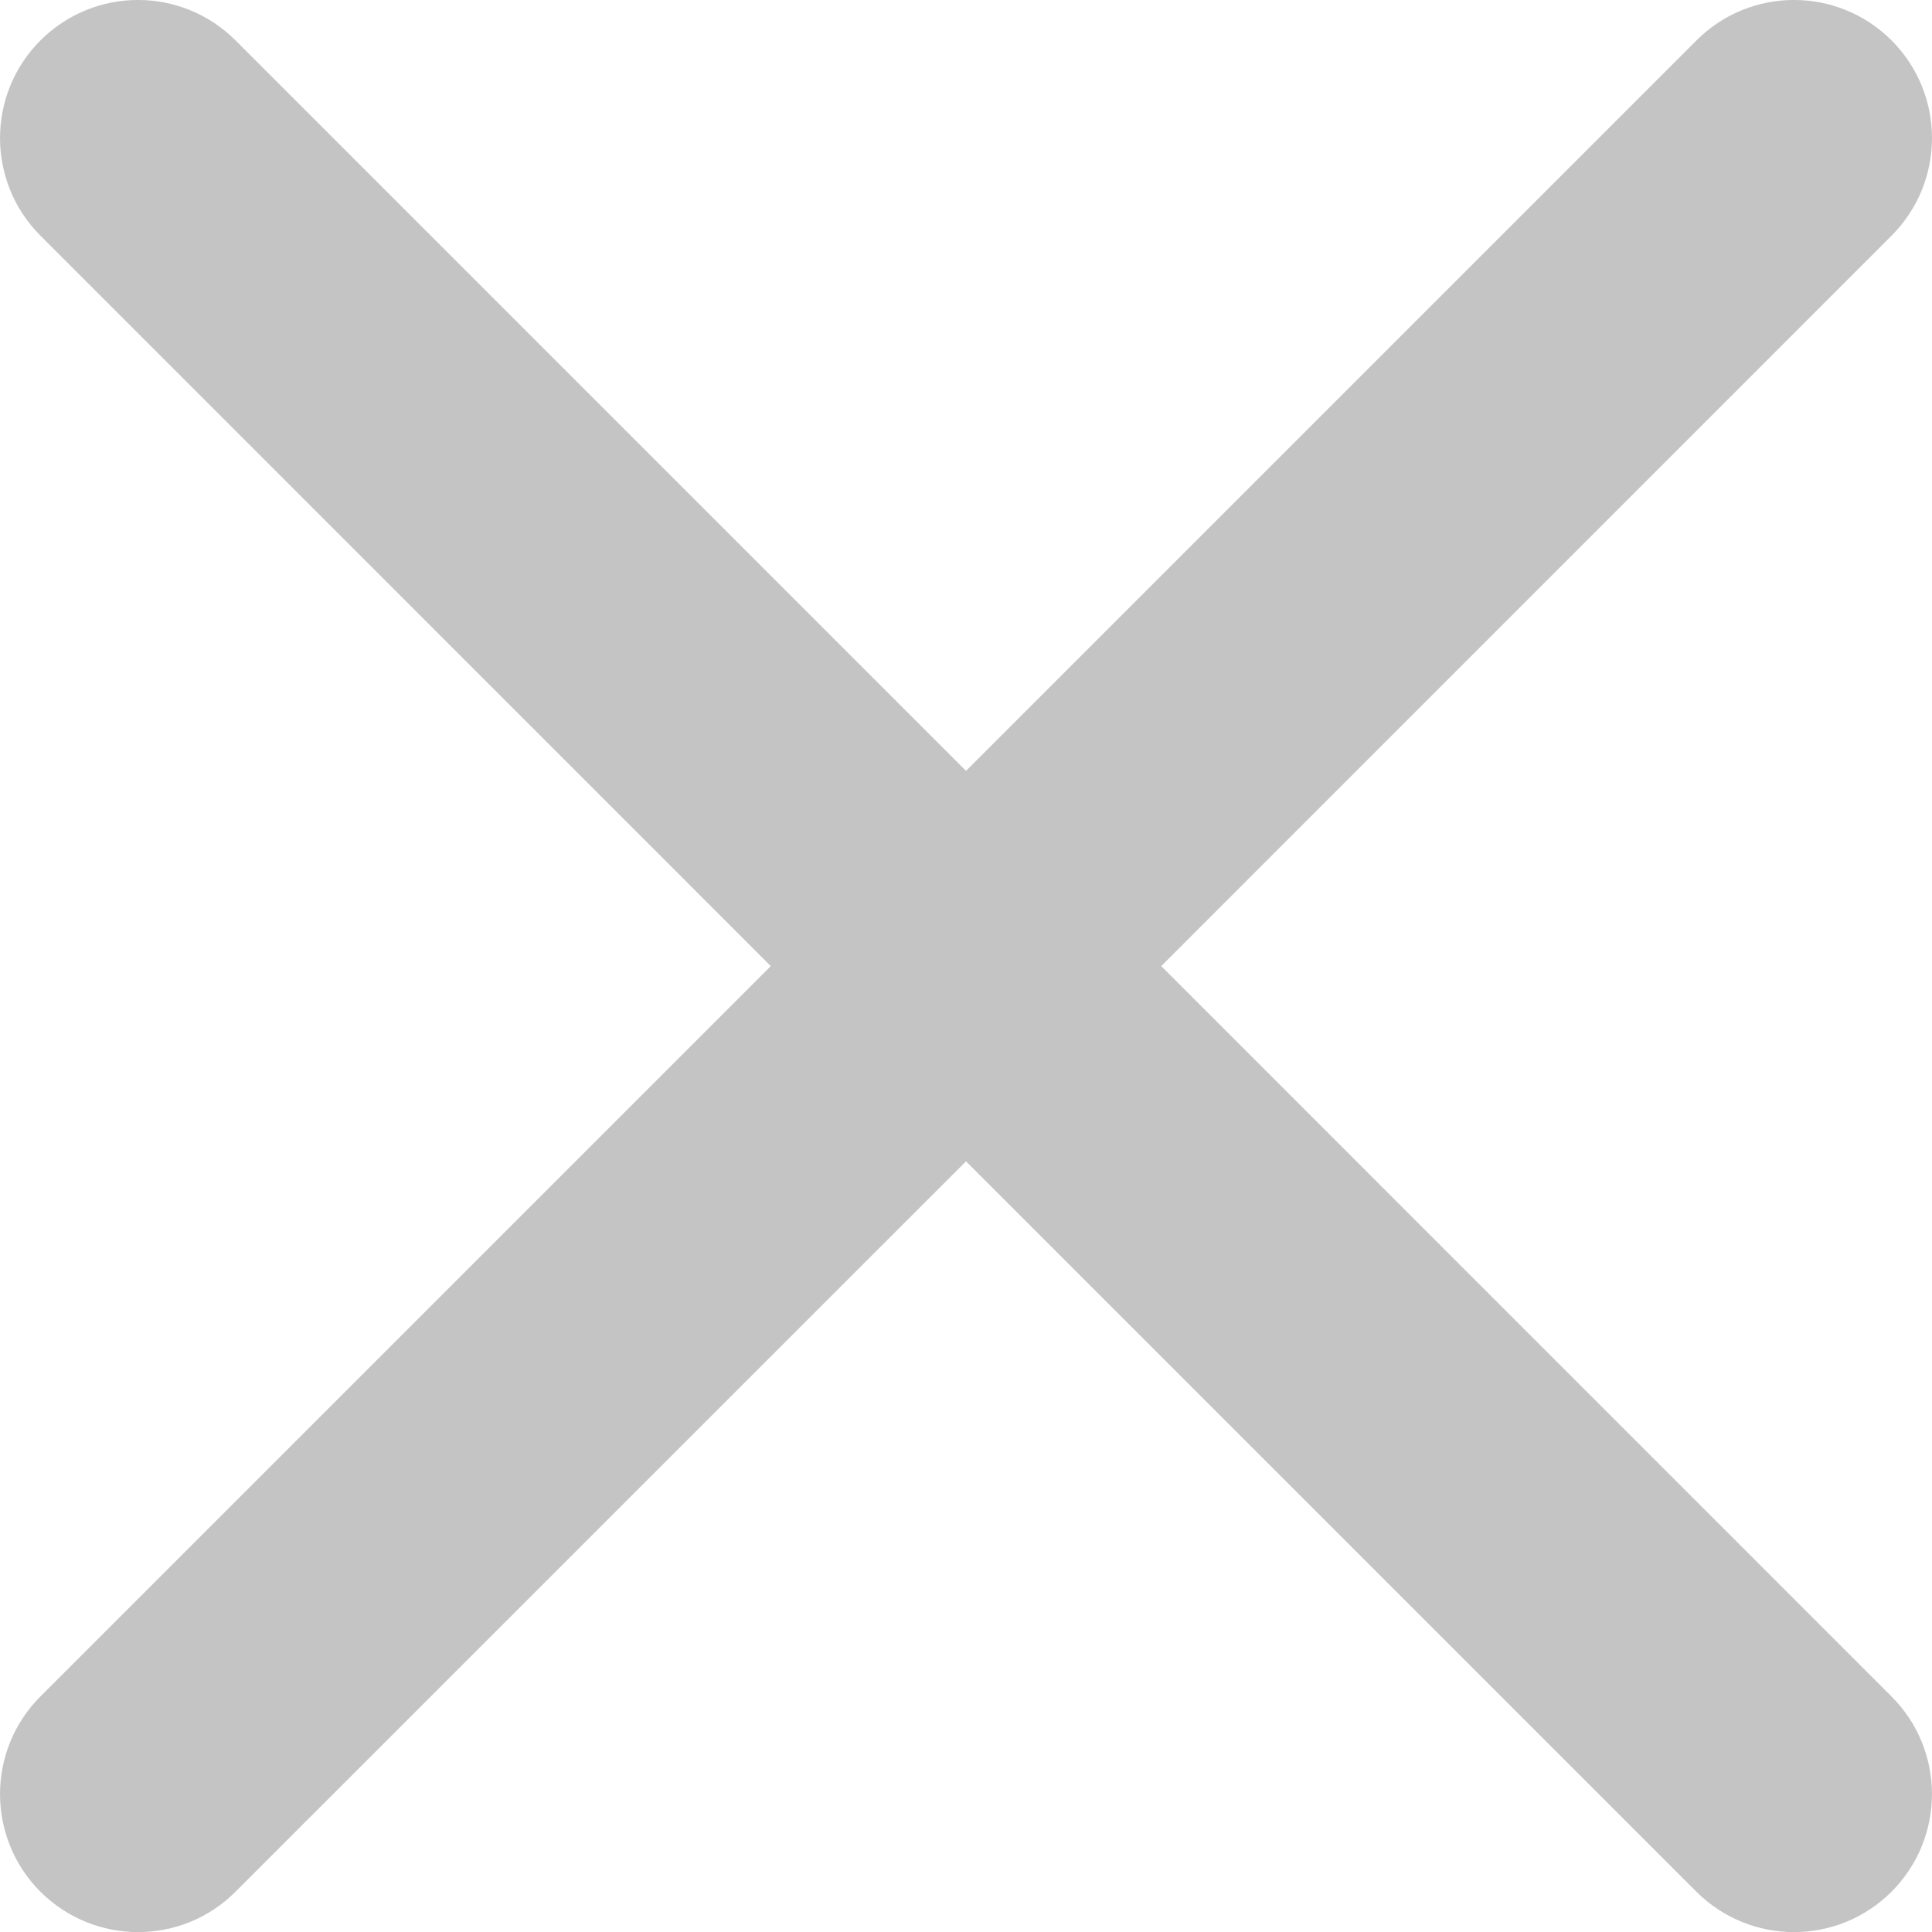 <svg width="20" height="20" viewBox="0 0 20 20" fill="none" xmlns="http://www.w3.org/2000/svg">
<path d="M12.021 10.001L19.582 2.439C20.139 1.881 20.139 0.977 19.582 0.419C19.023 -0.14 18.119 -0.14 17.561 0.419L10 7.98L2.439 0.419C1.88 -0.14 0.977 -0.14 0.418 0.419C-0.139 0.977 -0.139 1.881 0.418 2.439L7.979 10.001L0.418 17.562C-0.139 18.12 -0.139 19.024 0.418 19.583C0.698 19.861 1.063 20.001 1.428 20.001C1.795 20.001 2.16 19.862 2.438 19.583L10 12.022L17.561 19.583C17.84 19.861 18.206 20.001 18.571 20.001C18.936 20.001 19.301 19.862 19.581 19.583C20.139 19.024 20.139 18.12 19.581 17.562L12.021 10.001Z" fill="#C4C4C4"/>
</svg>
